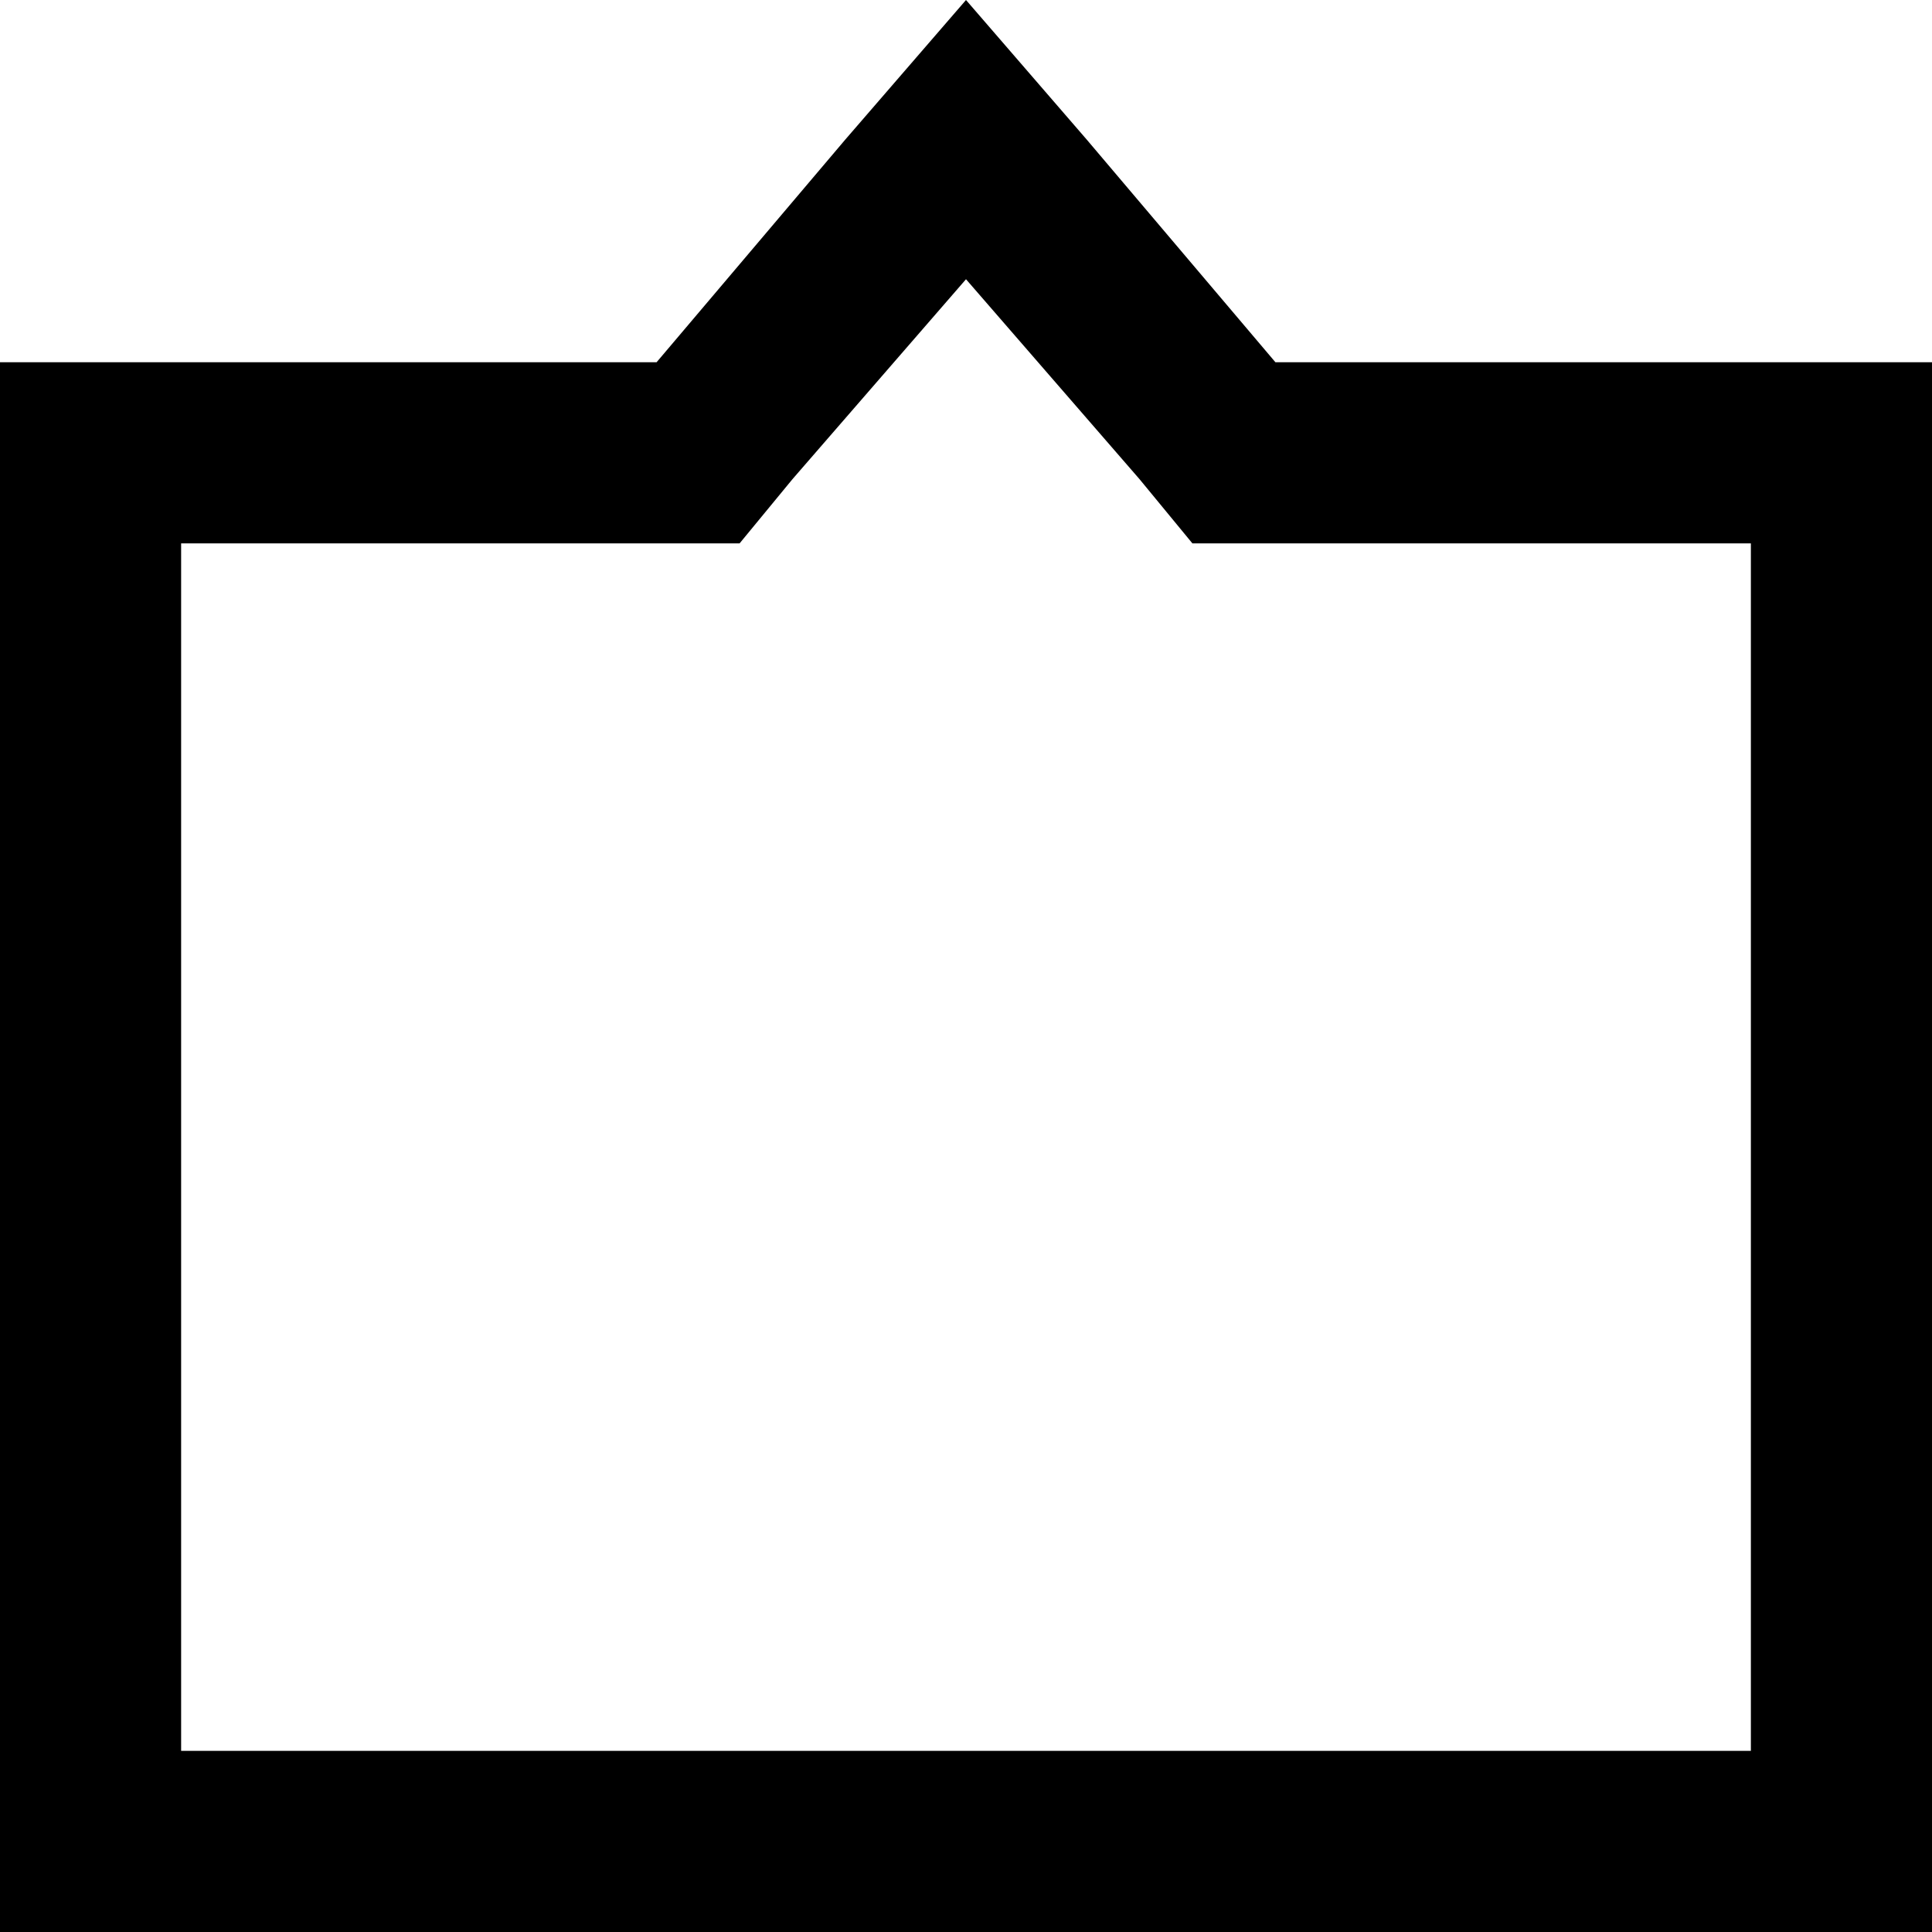 <svg xmlns="http://www.w3.org/2000/svg" viewBox="0 0 512 512">
  <path d="M 174 96 L 48 96 L 174 96 L 0 96 L 0 144 L 0 144 L 0 464 L 0 464 L 0 512 L 0 512 L 48 512 L 512 512 L 512 464 L 512 464 L 512 144 L 512 144 L 512 96 L 512 96 L 464 96 L 338 96 L 288 37 L 288 37 L 256 0 L 256 0 L 224 37 L 224 37 L 174 96 L 174 96 Z M 464 144 L 464 464 L 464 144 L 464 464 L 48 464 L 48 464 L 48 144 L 48 144 L 174 144 L 196 144 L 210 127 L 210 127 L 256 74 L 256 74 L 302 127 L 302 127 L 316 144 L 316 144 L 338 144 L 464 144 Z" />
</svg>